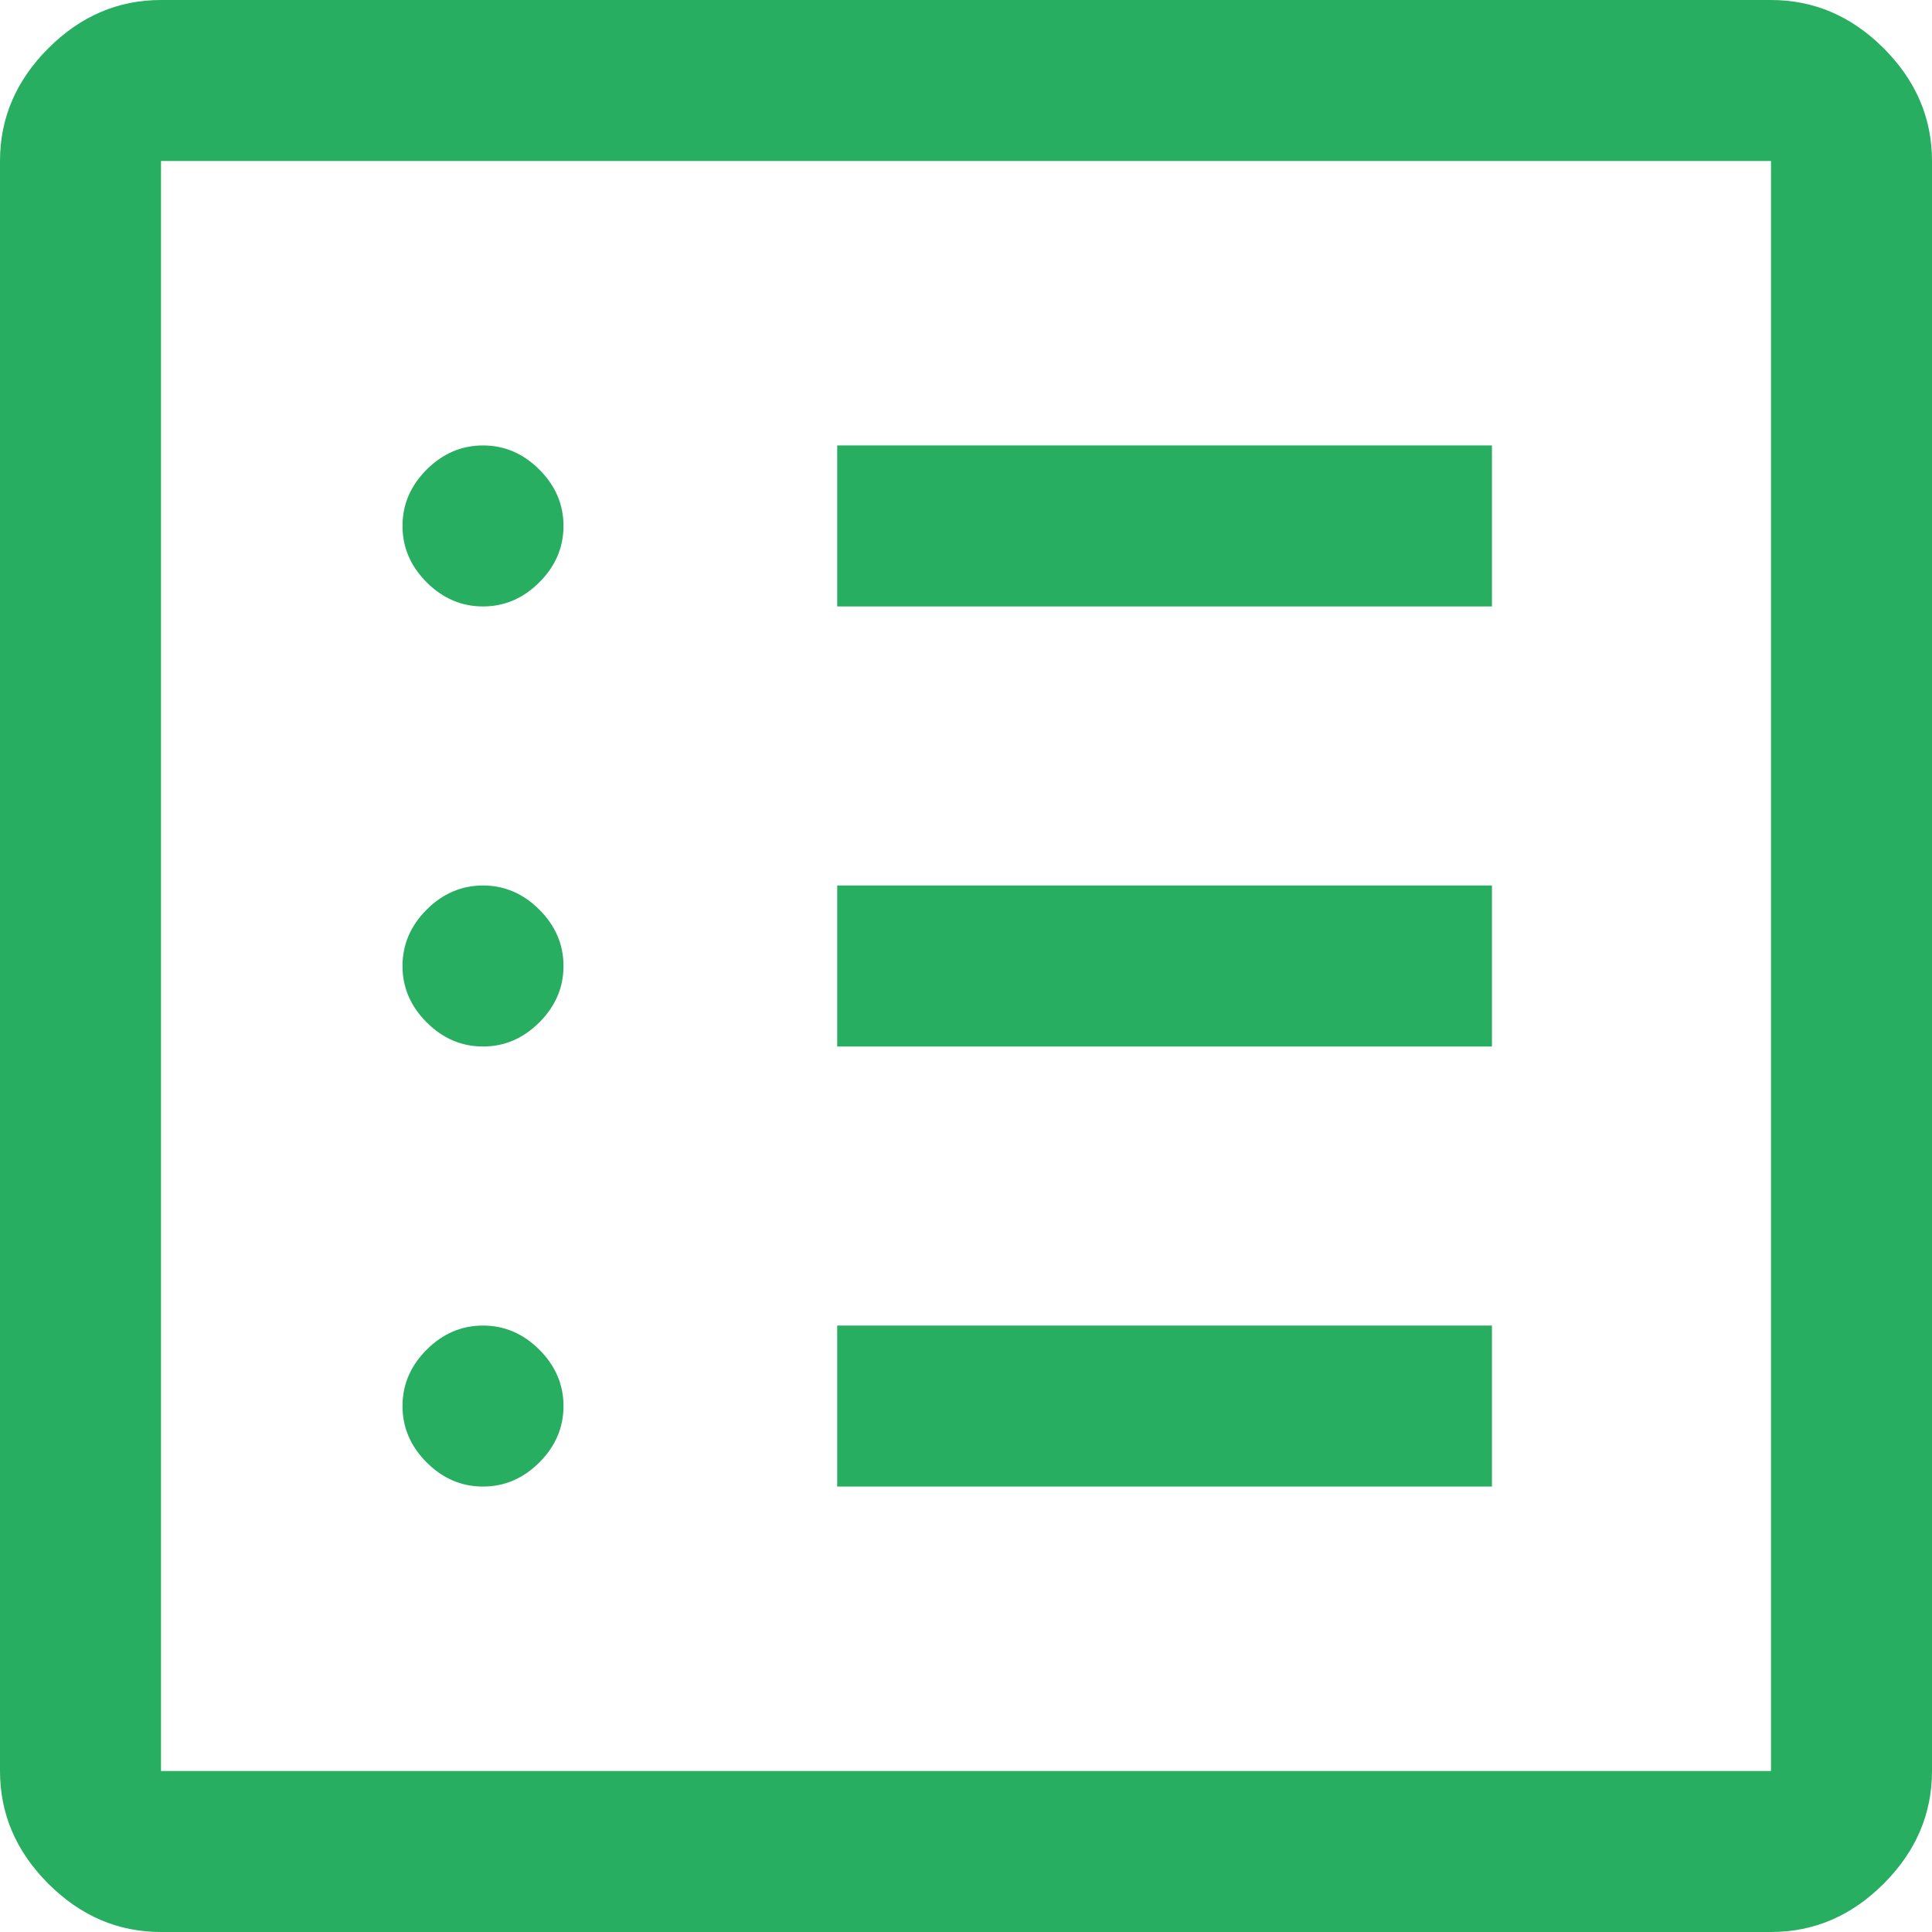 <svg width="66" height="66" viewBox="0 0 66 66" fill="none" xmlns="http://www.w3.org/2000/svg">
<path d="M5.5 66C4.033 66 2.75 65.45 1.65 64.35C0.55 63.25 0 61.967 0 60.5V5.5C0 4.033 0.55 2.75 1.65 1.65C2.75 0.55 4.033 0 5.5 0H60.5C61.967 0 63.25 0.55 64.35 1.65C65.45 2.75 66 4.033 66 5.5V60.5C66 61.967 65.45 63.25 64.35 64.35C63.25 65.45 61.967 66 60.5 66H5.5ZM5.5 60.5H60.5V5.5H5.5V60.5ZM16.5 50.783C17.233 50.783 17.875 50.508 18.425 49.958C18.975 49.408 19.25 48.767 19.25 48.033C19.25 47.3 18.975 46.658 18.425 46.108C17.875 45.558 17.233 45.283 16.5 45.283C15.767 45.283 15.125 45.558 14.575 46.108C14.025 46.658 13.75 47.3 13.75 48.033C13.75 48.767 14.025 49.408 14.575 49.958C15.125 50.508 15.767 50.783 16.5 50.783ZM16.5 35.75C17.233 35.75 17.875 35.475 18.425 34.925C18.975 34.375 19.25 33.733 19.25 33C19.25 32.267 18.975 31.625 18.425 31.075C17.875 30.525 17.233 30.25 16.5 30.25C15.767 30.25 15.125 30.525 14.575 31.075C14.025 31.625 13.75 32.267 13.75 33C13.75 33.733 14.025 34.375 14.575 34.925C15.125 35.475 15.767 35.75 16.5 35.75ZM16.5 20.717C17.233 20.717 17.875 20.442 18.425 19.892C18.975 19.342 19.25 18.7 19.25 17.967C19.25 17.233 18.975 16.592 18.425 16.042C17.875 15.492 17.233 15.217 16.5 15.217C15.767 15.217 15.125 15.492 14.575 16.042C14.025 16.592 13.75 17.233 13.75 17.967C13.75 18.7 14.025 19.342 14.575 19.892C15.125 20.442 15.767 20.717 16.5 20.717ZM28.6 50.783H50.967V45.283H28.6V50.783ZM28.6 35.75H50.967V30.25H28.6V35.75ZM28.6 20.717H50.967V15.217H28.6V20.717ZM5.5 60.5V5.5V60.5Z" fill="#27AE60"/>
</svg>
